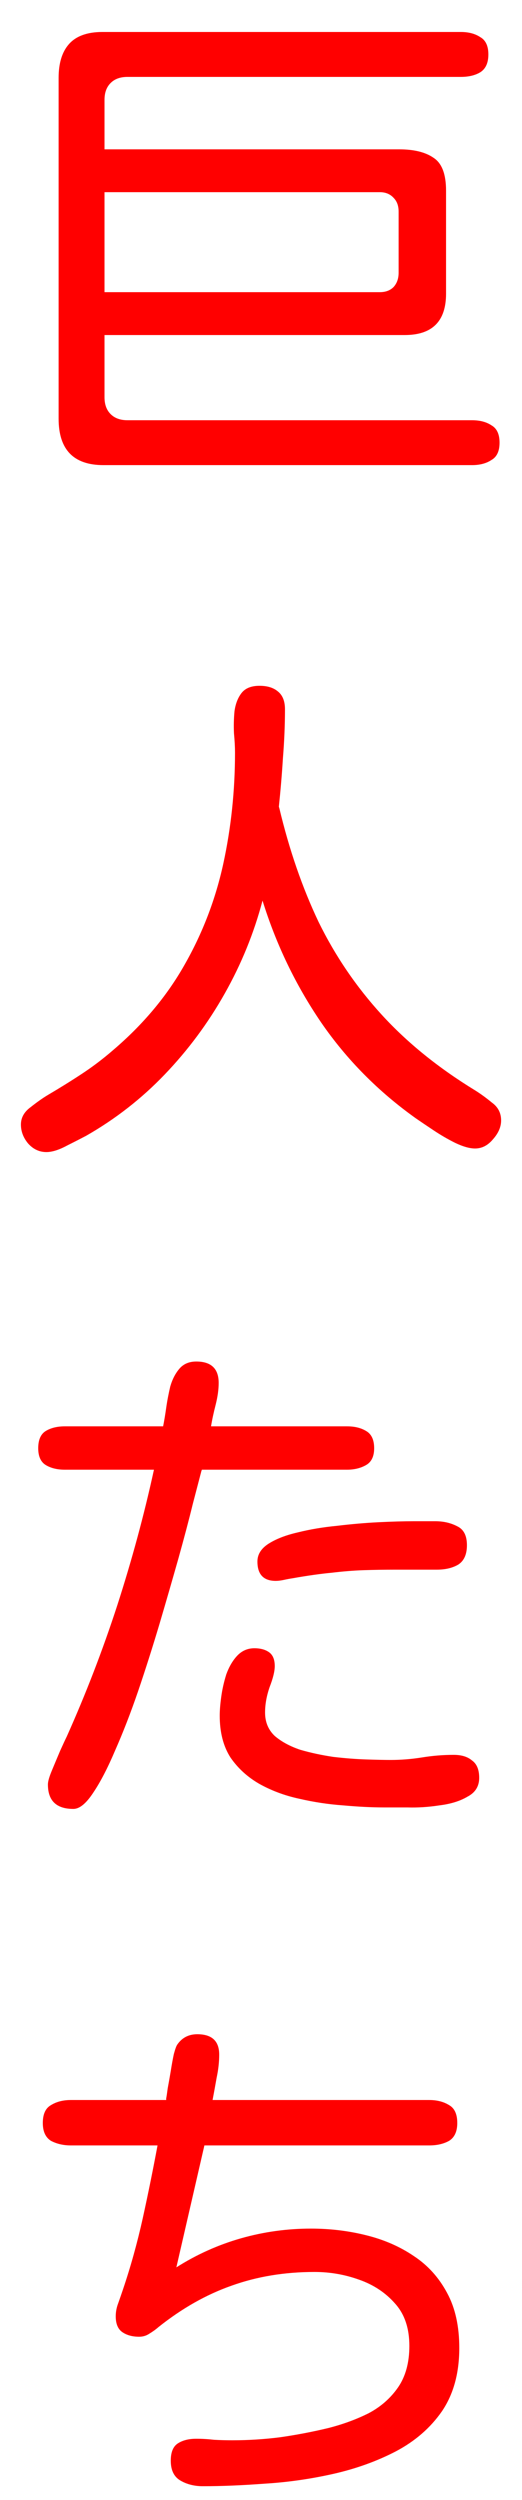 <svg width="14" height="67" viewBox="0 0 14 67" fill="none" xmlns="http://www.w3.org/2000/svg">
<path d="M2.775 12.465C1.973 12.465 1.572 12.05 1.572 11.221V2.088C1.572 1.696 1.663 1.395 1.846 1.186C2.037 0.967 2.338 0.857 2.748 0.857H12.359C12.569 0.857 12.742 0.903 12.879 0.994C13.025 1.076 13.098 1.231 13.098 1.459C13.098 1.687 13.025 1.846 12.879 1.938C12.742 2.02 12.569 2.061 12.359 2.061H3.418C3.227 2.061 3.076 2.115 2.967 2.225C2.857 2.334 2.803 2.484 2.803 2.676V4.002H10.705C11.106 4.002 11.416 4.079 11.635 4.234C11.854 4.38 11.963 4.672 11.963 5.109V7.871C11.963 8.609 11.594 8.979 10.855 8.979H2.803V10.646C2.803 10.838 2.857 10.988 2.967 11.098C3.076 11.207 3.227 11.262 3.418 11.262H12.66C12.87 11.262 13.043 11.307 13.18 11.398C13.325 11.48 13.398 11.635 13.398 11.863C13.398 12.091 13.325 12.246 13.18 12.328C13.043 12.419 12.87 12.465 12.66 12.465H2.775ZM2.803 7.83H10.185C10.341 7.83 10.463 7.785 10.555 7.693C10.646 7.593 10.691 7.465 10.691 7.311V5.67C10.691 5.515 10.646 5.392 10.555 5.301C10.463 5.201 10.341 5.15 10.185 5.15H2.803V7.83ZM1.244 30.875C1.053 30.875 0.889 30.797 0.752 30.643C0.624 30.488 0.561 30.319 0.561 30.137C0.561 29.954 0.647 29.799 0.82 29.672C0.993 29.535 1.148 29.426 1.285 29.344C1.595 29.162 1.896 28.975 2.188 28.783C2.479 28.592 2.762 28.378 3.035 28.141C3.837 27.457 4.475 26.696 4.949 25.857C5.432 25.01 5.779 24.107 5.988 23.15C6.198 22.184 6.303 21.191 6.303 20.17C6.303 20.024 6.294 19.851 6.275 19.65C6.266 19.45 6.271 19.254 6.289 19.062C6.316 18.862 6.38 18.698 6.48 18.57C6.581 18.443 6.74 18.379 6.959 18.379C7.169 18.379 7.333 18.429 7.451 18.529C7.579 18.63 7.643 18.789 7.643 19.008C7.643 19.436 7.624 19.874 7.588 20.32C7.561 20.758 7.524 21.191 7.479 21.619L7.492 21.66C7.757 22.772 8.107 23.788 8.545 24.709C8.992 25.62 9.557 26.45 10.24 27.197C10.924 27.945 11.758 28.619 12.742 29.221C12.888 29.312 13.038 29.421 13.193 29.549C13.357 29.667 13.44 29.827 13.44 30.027C13.44 30.201 13.367 30.369 13.221 30.533C13.084 30.697 12.925 30.779 12.742 30.779C12.596 30.779 12.419 30.729 12.209 30.629C12.008 30.529 11.812 30.415 11.621 30.287C11.43 30.16 11.275 30.055 11.156 29.973C10.145 29.253 9.297 28.396 8.613 27.402C7.93 26.4 7.406 25.311 7.041 24.135C6.813 25.001 6.476 25.83 6.029 26.623C5.583 27.416 5.045 28.141 4.416 28.797C3.796 29.444 3.094 29.991 2.311 30.438C2.192 30.501 2.023 30.588 1.805 30.697C1.586 30.816 1.399 30.875 1.244 30.875ZM1.969 48.478C1.513 48.478 1.285 48.26 1.285 47.822C1.285 47.74 1.322 47.613 1.395 47.44C1.467 47.266 1.54 47.093 1.613 46.92C1.695 46.738 1.755 46.61 1.791 46.537C2.301 45.398 2.753 44.227 3.145 43.023C3.536 41.811 3.865 40.599 4.129 39.387H1.736C1.536 39.387 1.367 39.346 1.23 39.264C1.094 39.182 1.025 39.031 1.025 38.812C1.025 38.585 1.094 38.43 1.23 38.348C1.367 38.266 1.536 38.225 1.736 38.225H4.375C4.402 38.088 4.43 37.924 4.457 37.732C4.484 37.541 4.521 37.35 4.566 37.158C4.621 36.967 4.703 36.807 4.812 36.68C4.922 36.552 5.072 36.488 5.264 36.488C5.665 36.488 5.865 36.68 5.865 37.062C5.865 37.236 5.838 37.432 5.783 37.65C5.729 37.86 5.688 38.051 5.66 38.225H9.311C9.511 38.225 9.68 38.266 9.816 38.348C9.962 38.43 10.035 38.585 10.035 38.812C10.035 39.031 9.962 39.182 9.816 39.264C9.671 39.346 9.502 39.387 9.311 39.387H5.414L5.4 39.428C5.355 39.601 5.277 39.897 5.168 40.316C5.068 40.727 4.94 41.21 4.785 41.766C4.63 42.312 4.462 42.896 4.279 43.516C4.097 44.126 3.906 44.728 3.705 45.32C3.505 45.904 3.299 46.432 3.09 46.906C2.889 47.38 2.693 47.758 2.502 48.041C2.311 48.333 2.133 48.478 1.969 48.478ZM7.396 42.367C7.068 42.367 6.904 42.194 6.904 41.848C6.904 41.656 7.005 41.497 7.205 41.369C7.406 41.242 7.665 41.141 7.984 41.068C8.312 40.986 8.663 40.927 9.037 40.891C9.42 40.845 9.789 40.813 10.145 40.795C10.509 40.777 10.828 40.768 11.102 40.768C11.375 40.768 11.566 40.768 11.676 40.768C11.895 40.768 12.091 40.813 12.264 40.904C12.437 40.986 12.523 41.155 12.523 41.41C12.523 41.656 12.446 41.829 12.291 41.93C12.136 42.021 11.945 42.066 11.717 42.066C11.288 42.066 10.919 42.066 10.609 42.066C10.309 42.066 10.021 42.071 9.748 42.08C9.484 42.089 9.201 42.112 8.9 42.148C8.6 42.176 8.244 42.226 7.834 42.299C7.77 42.308 7.697 42.322 7.615 42.34C7.533 42.358 7.46 42.367 7.396 42.367ZM10.295 48.438C9.967 48.438 9.602 48.419 9.201 48.383C8.809 48.355 8.417 48.296 8.025 48.205C7.643 48.123 7.287 47.991 6.959 47.809C6.64 47.626 6.38 47.389 6.18 47.098C5.988 46.797 5.893 46.423 5.893 45.977C5.893 45.84 5.906 45.671 5.934 45.471C5.961 45.27 6.007 45.07 6.07 44.869C6.143 44.669 6.239 44.505 6.357 44.377C6.485 44.24 6.64 44.172 6.822 44.172C6.986 44.172 7.118 44.208 7.219 44.281C7.319 44.354 7.369 44.477 7.369 44.65C7.369 44.787 7.324 44.974 7.232 45.211C7.15 45.448 7.109 45.676 7.109 45.895C7.109 46.15 7.196 46.359 7.369 46.523C7.551 46.678 7.779 46.801 8.053 46.893C8.335 46.975 8.632 47.038 8.941 47.084C9.251 47.12 9.543 47.143 9.816 47.152C10.09 47.161 10.309 47.166 10.473 47.166C10.755 47.166 11.038 47.143 11.32 47.098C11.603 47.052 11.885 47.029 12.168 47.029C12.378 47.029 12.542 47.079 12.66 47.18C12.788 47.271 12.852 47.426 12.852 47.645C12.852 47.872 12.747 48.041 12.537 48.15C12.337 48.269 12.086 48.346 11.785 48.383C11.493 48.428 11.206 48.447 10.924 48.438C10.65 48.438 10.441 48.438 10.295 48.438ZM5.441 66.629C5.214 66.629 5.013 66.579 4.84 66.478C4.667 66.378 4.58 66.201 4.58 65.945C4.58 65.717 4.644 65.562 4.771 65.481C4.899 65.398 5.063 65.357 5.264 65.357C5.428 65.357 5.587 65.367 5.742 65.385C5.906 65.394 6.07 65.398 6.234 65.398C6.663 65.398 7.091 65.371 7.52 65.316C7.957 65.253 8.385 65.171 8.805 65.07C9.197 64.97 9.557 64.838 9.885 64.674C10.213 64.501 10.477 64.268 10.678 63.977C10.878 63.685 10.979 63.316 10.979 62.869C10.979 62.395 10.851 62.017 10.596 61.734C10.341 61.443 10.017 61.228 9.625 61.092C9.242 60.955 8.846 60.887 8.436 60.887C7.633 60.887 6.891 61.01 6.207 61.256C5.533 61.493 4.881 61.862 4.252 62.363C4.179 62.427 4.097 62.486 4.006 62.541C3.924 62.596 3.833 62.623 3.732 62.623C3.55 62.623 3.4 62.582 3.281 62.5C3.163 62.418 3.104 62.277 3.104 62.076C3.104 61.958 3.126 61.839 3.172 61.721C3.217 61.593 3.258 61.475 3.295 61.365C3.505 60.745 3.682 60.107 3.828 59.451C3.974 58.786 4.106 58.134 4.225 57.496H1.9C1.7 57.496 1.522 57.455 1.367 57.373C1.221 57.282 1.148 57.122 1.148 56.895C1.148 56.658 1.221 56.498 1.367 56.416C1.513 56.325 1.691 56.279 1.9 56.279H4.457V56.238C4.466 56.193 4.48 56.102 4.498 55.965C4.525 55.819 4.553 55.664 4.58 55.5C4.607 55.327 4.635 55.176 4.662 55.049C4.699 54.912 4.73 54.825 4.758 54.789C4.885 54.607 5.063 54.516 5.291 54.516C5.683 54.516 5.879 54.698 5.879 55.062C5.879 55.263 5.856 55.468 5.811 55.678C5.774 55.887 5.738 56.088 5.701 56.279H11.512C11.721 56.279 11.899 56.325 12.045 56.416C12.191 56.498 12.264 56.658 12.264 56.895C12.264 57.122 12.191 57.282 12.045 57.373C11.899 57.455 11.721 57.496 11.512 57.496H5.482L4.73 60.764C5.277 60.417 5.856 60.158 6.467 59.984C7.077 59.811 7.702 59.725 8.34 59.725C8.85 59.725 9.342 59.784 9.816 59.902C10.3 60.021 10.728 60.208 11.102 60.463C11.475 60.709 11.771 61.037 11.99 61.447C12.209 61.848 12.318 62.34 12.318 62.924C12.318 63.598 12.163 64.163 11.854 64.619C11.544 65.066 11.129 65.426 10.609 65.699C10.099 65.963 9.538 66.164 8.928 66.301C8.317 66.438 7.706 66.524 7.096 66.561C6.494 66.606 5.943 66.629 5.441 66.629Z" fill="#FF0000"/>
</svg>
